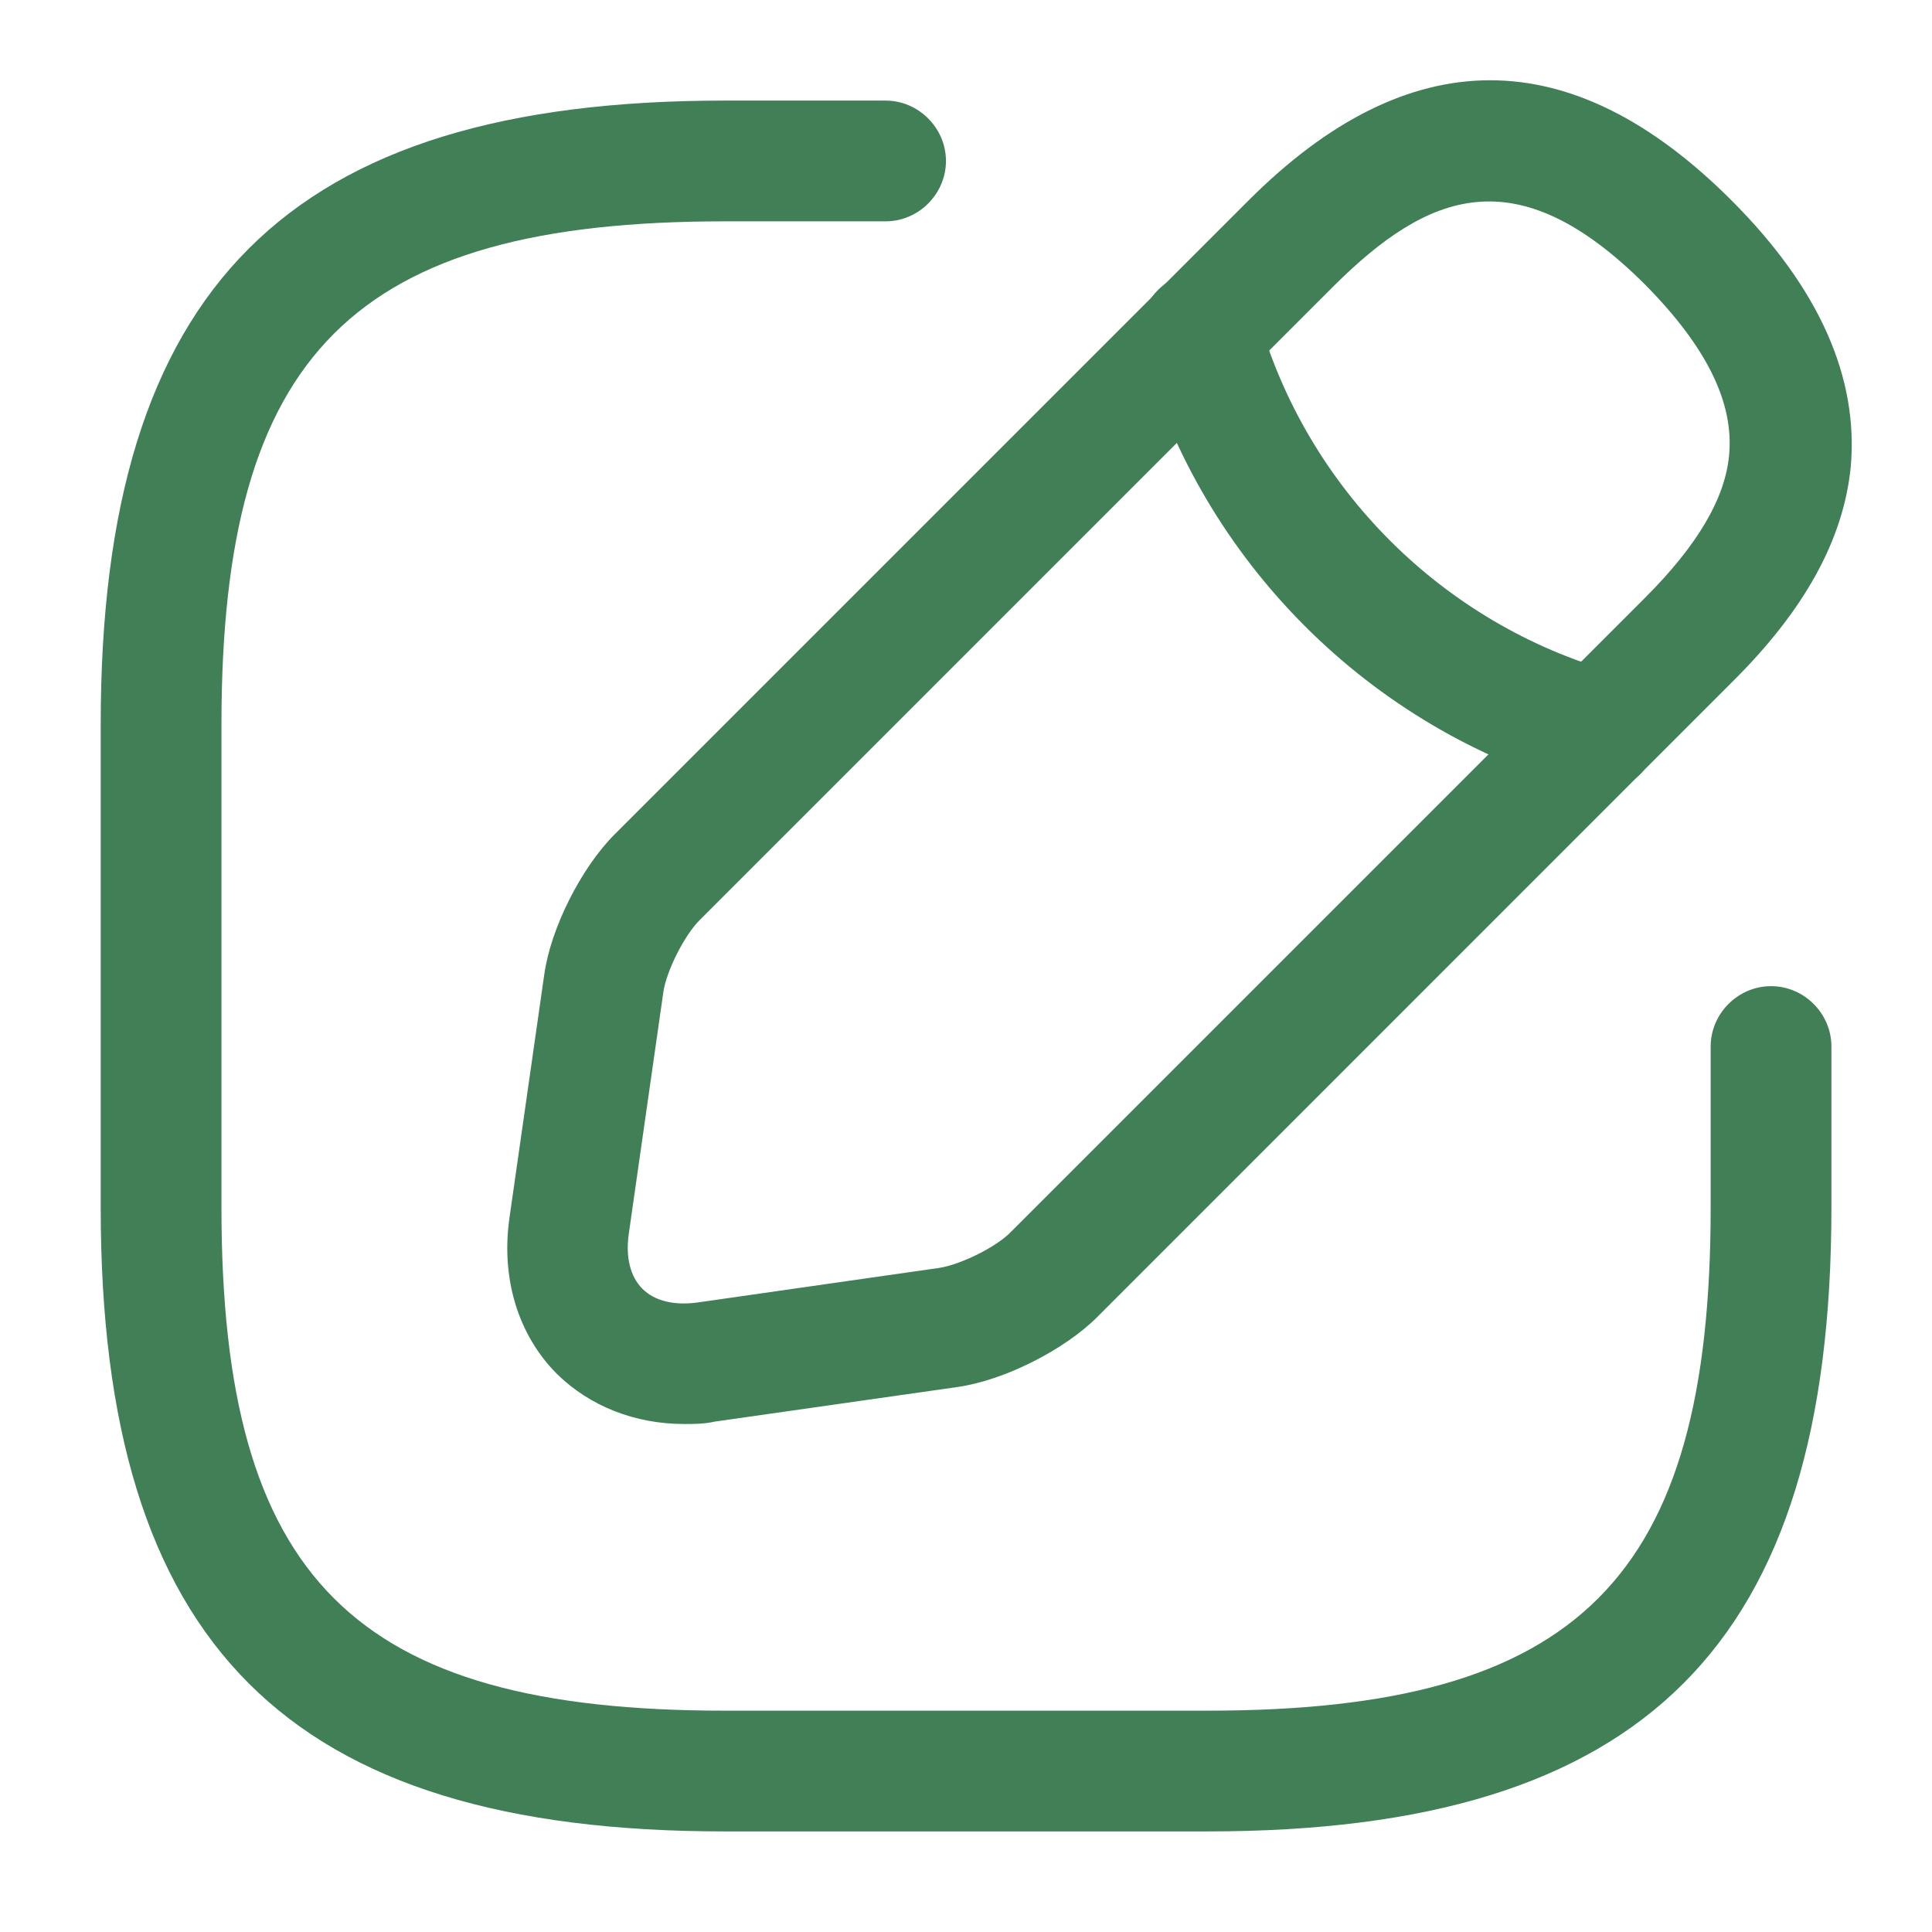 <svg width="16" height="16" viewBox="0 0 16 16" fill="none" xmlns="http://www.w3.org/2000/svg">
<path d="M10.001 15.167H6.001C2.381 15.167 0.834 13.62 0.834 10V6C0.834 2.38 2.381 0.833 6.001 0.833H7.334C7.607 0.833 7.834 1.06 7.834 1.333C7.834 1.607 7.607 1.833 7.334 1.833H6.001C2.927 1.833 1.834 2.927 1.834 6V10C1.834 13.073 2.927 14.167 6.001 14.167H10.001C13.074 14.167 14.167 13.073 14.167 10V8.667C14.167 8.393 14.394 8.167 14.667 8.167C14.941 8.167 15.167 8.393 15.167 8.667V10C15.167 13.62 13.621 15.167 10.001 15.167Z" fill="#417F56"/>
<path d="M5.667 11.793C5.26 11.793 4.887 11.647 4.614 11.38C4.287 11.053 4.147 10.58 4.22 10.08L4.507 8.073C4.56 7.687 4.814 7.187 5.087 6.913L10.34 1.66C11.667 0.333 13.014 0.333 14.34 1.66C15.067 2.387 15.393 3.127 15.327 3.867C15.267 4.467 14.947 5.053 14.34 5.653L9.087 10.907C8.814 11.18 8.314 11.433 7.927 11.487L5.92 11.773C5.834 11.793 5.747 11.793 5.667 11.793ZM11.047 2.367L5.794 7.62C5.667 7.747 5.52 8.04 5.494 8.213L5.207 10.22C5.18 10.413 5.22 10.573 5.32 10.673C5.42 10.773 5.58 10.813 5.774 10.787L7.78 10.5C7.954 10.473 8.254 10.327 8.374 10.2L13.627 4.947C14.06 4.513 14.287 4.127 14.32 3.767C14.36 3.333 14.133 2.873 13.627 2.36C12.56 1.293 11.827 1.593 11.047 2.367Z" fill="#417F56"/>
<path d="M13.233 6.553C13.186 6.553 13.14 6.547 13.1 6.533C11.346 6.04 9.953 4.647 9.46 2.893C9.386 2.627 9.54 2.353 9.806 2.273C10.073 2.2 10.346 2.353 10.42 2.62C10.82 4.04 11.946 5.167 13.366 5.567C13.633 5.64 13.786 5.92 13.713 6.187C13.653 6.413 13.453 6.553 13.233 6.553Z" fill="#417F56"/>
</svg>
